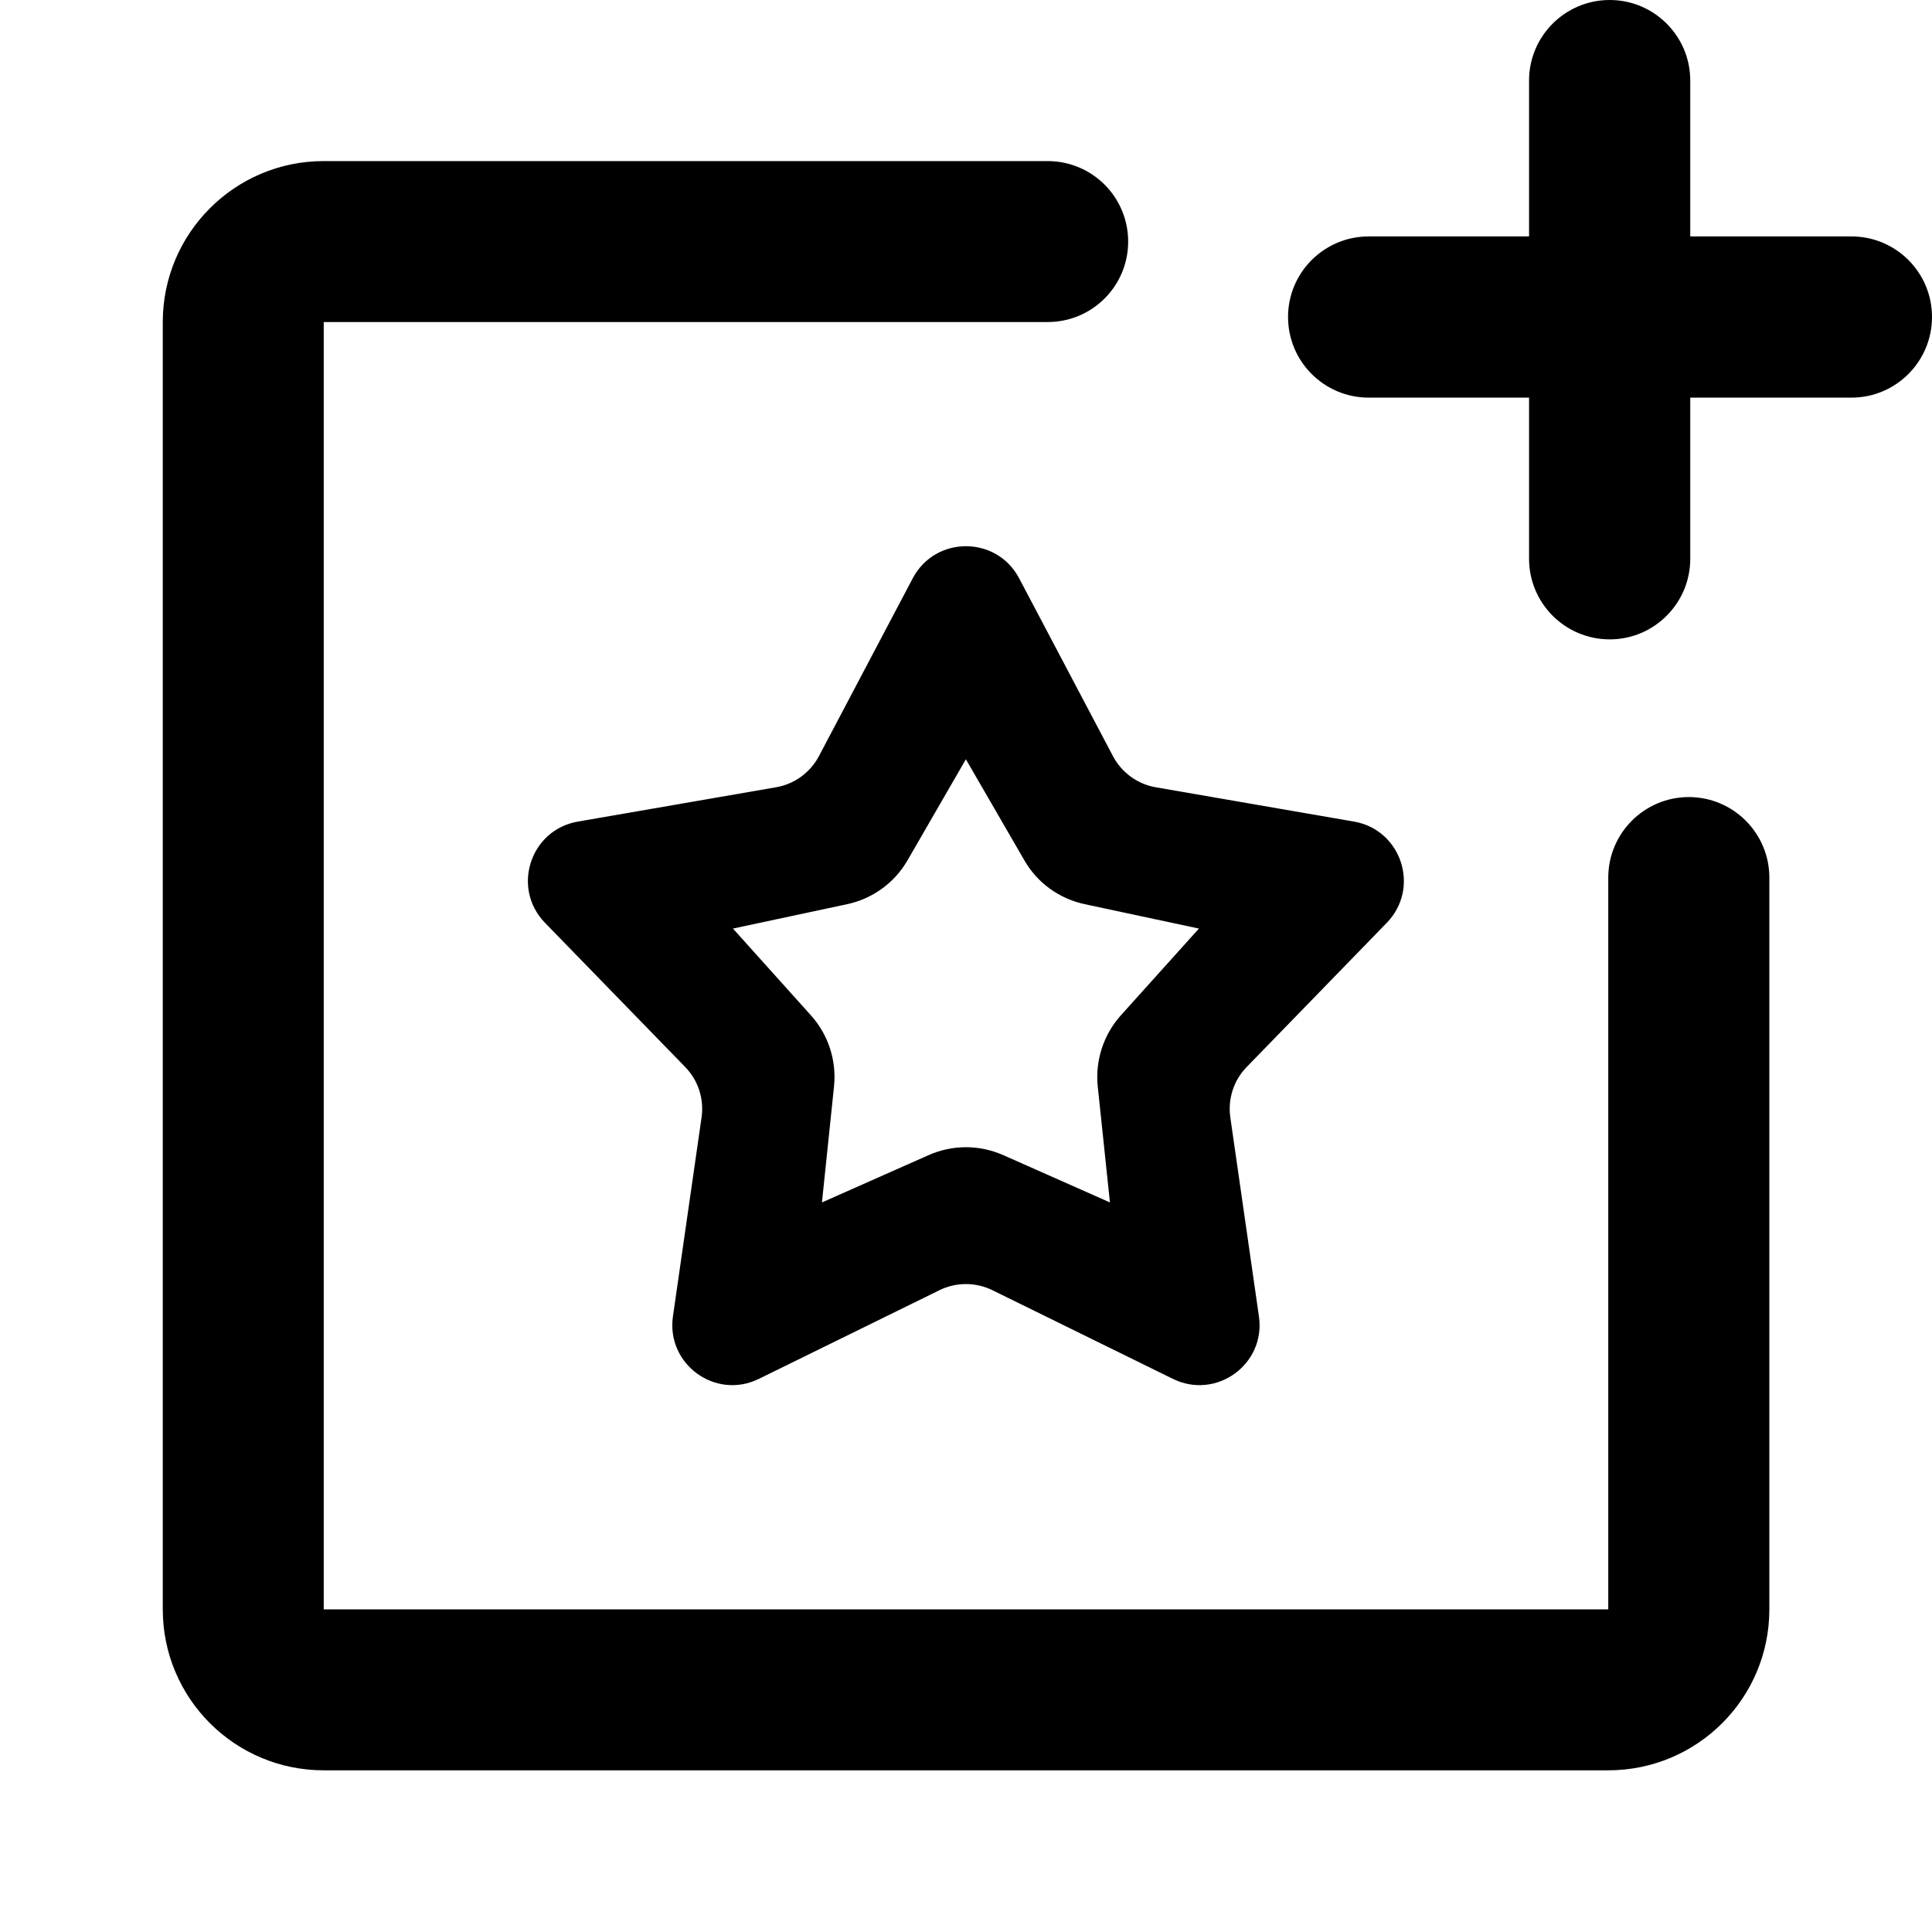 <svg xmlns="http://www.w3.org/2000/svg" width="16" height="16" viewBox="0 0 16 16" fill="none">
  <path fill-rule="evenodd" clip-rule="evenodd" d="M13.331 0C12.962 0 12.663 0.299 12.663 0.667V1.958H11.335C10.966 1.958 10.667 2.257 10.667 2.625C10.667 2.994 10.966 3.293 11.335 3.293H12.663V4.627C12.663 4.996 12.962 5.295 13.331 5.295C13.699 5.295 13.998 4.996 13.998 4.627V3.293L15.333 3.293C15.701 3.293 16 2.994 16 2.625C16 2.256 15.701 1.958 15.333 1.958L13.998 1.958V0.667C13.998 0.299 13.699 0 13.331 0ZM14.653 13.328V7.268C14.653 6.9 14.354 6.601 13.986 6.601C13.618 6.601 13.319 6.9 13.319 7.268V13.328H2.681V2.667H8.676C9.045 2.667 9.343 2.369 9.343 2.001C9.343 1.632 9.045 1.334 8.676 1.334H8.511H2.681C1.945 1.334 1.348 1.931 1.348 2.667V13.328C1.348 14.065 1.945 14.661 2.681 14.661H13.319C14.056 14.661 14.653 14.065 14.653 13.328ZM8.44 4.789C8.253 4.435 7.746 4.435 7.559 4.789L6.782 6.262C6.71 6.398 6.579 6.494 6.426 6.52L4.786 6.804C4.391 6.872 4.234 7.354 4.513 7.642L5.674 8.836C5.782 8.946 5.832 9.101 5.81 9.254L5.573 10.902C5.516 11.298 5.926 11.596 6.285 11.419L7.78 10.685C7.918 10.617 8.08 10.617 8.219 10.685L9.713 11.419C10.073 11.596 10.483 11.298 10.426 10.902L10.189 9.254C10.167 9.101 10.217 8.946 10.325 8.836L11.485 7.642C11.764 7.354 11.607 6.872 11.213 6.804L9.572 6.52C9.42 6.494 9.289 6.398 9.217 6.262L8.44 4.789ZM9.282 8.409C9.139 8.569 9.069 8.783 9.091 8.997L9.192 9.958L8.308 9.566C8.111 9.479 7.887 9.479 7.691 9.566L6.807 9.958L6.907 8.997C6.929 8.783 6.86 8.569 6.716 8.409L6.07 7.69L7.016 7.488C7.226 7.443 7.407 7.312 7.515 7.126L7.999 6.288L8.484 7.126C8.591 7.312 8.773 7.443 8.983 7.488L9.929 7.69L9.282 8.409Z" fill="#1D1C23" fill-opacity="0.6" style="fill:#1D1C23;fill:color(display-p3 0.114 0.11 0.137);fill-opacity:0.6;"/>
</svg>